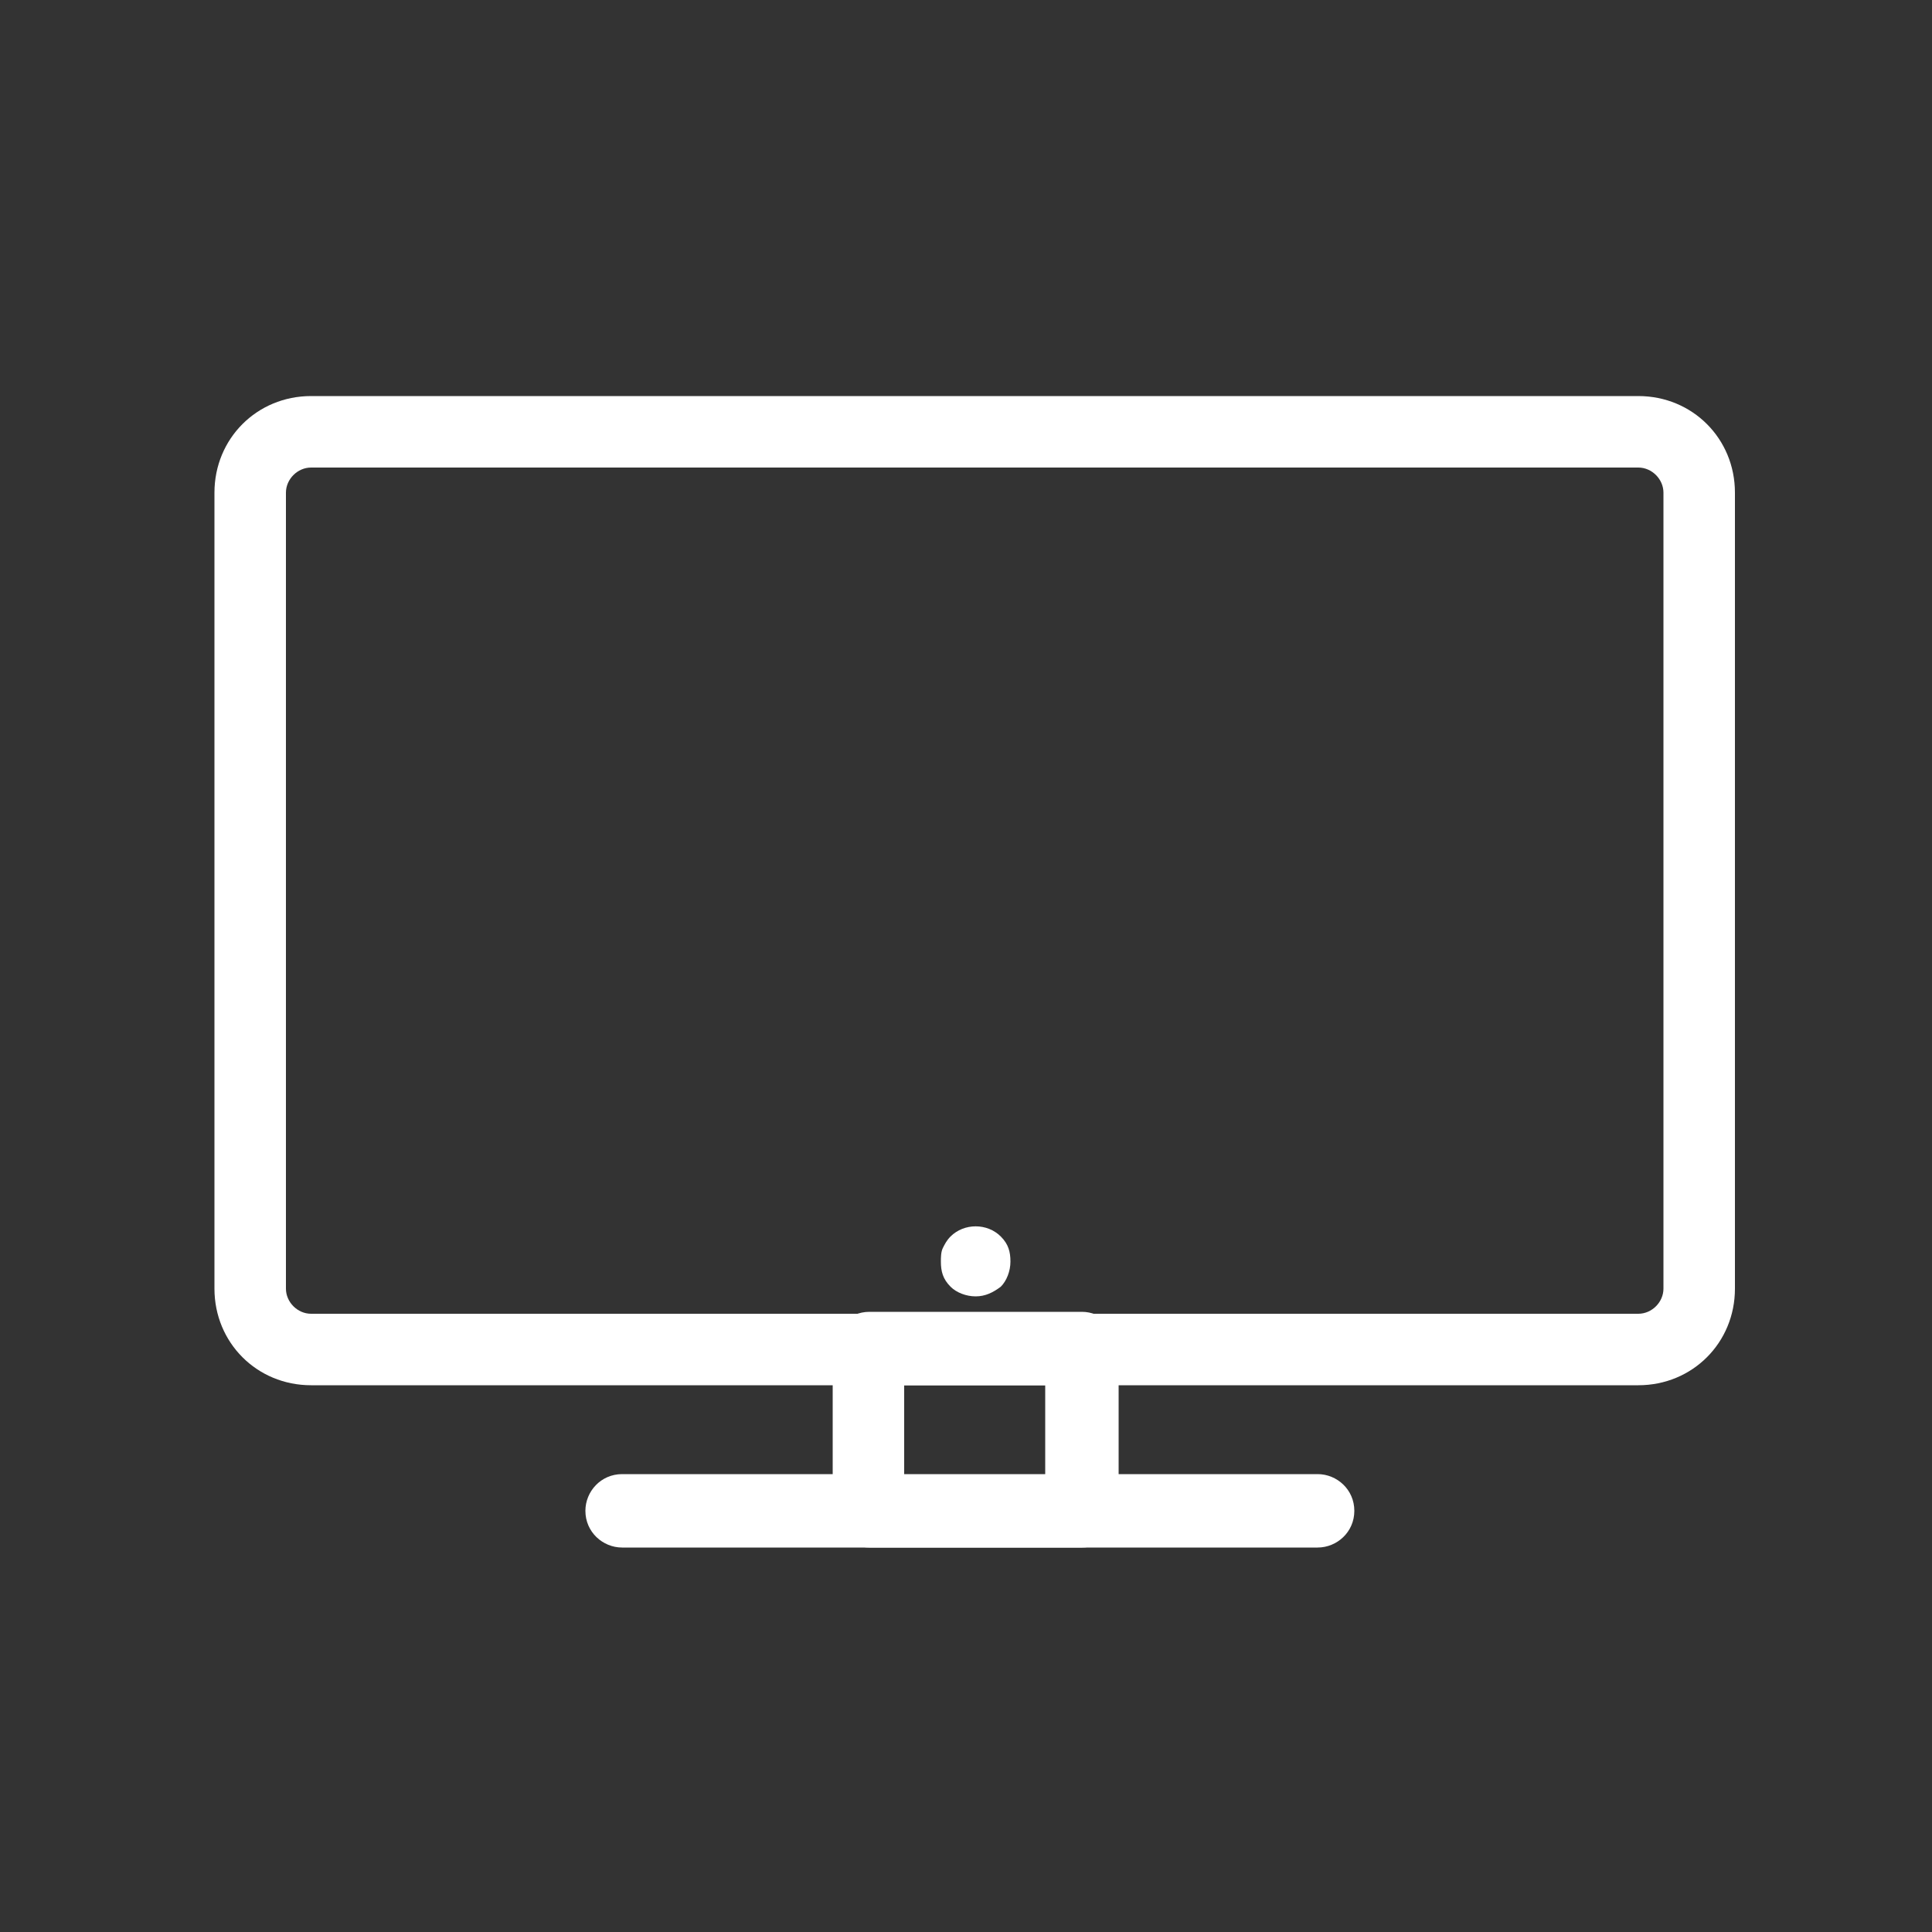 <?xml version="1.0" encoding="utf-8"?>
<!-- Generator: Adobe Illustrator 22.1.0, SVG Export Plug-In . SVG Version: 6.00 Build 0)  -->
<svg version="1.1" id="Layer_1" xmlns="http://www.w3.org/2000/svg" xmlns:xlink="http://www.w3.org/1999/xlink" x="0px" y="0px"
	 viewBox="0 0 100 100" style="enable-background:new 0 0 100 100;" xml:space="preserve">
<rect x="0" y="0" width="100" height="100" fill="#333333" stroke="none"/>
<style type="text/css">
	.st0{fill:#FFFFFF;}
</style>
<title>ikonlar</title>
<g>
	<path class="st0" d="M84.8,71.7H16.1c-2.8,0-5-2.2-5-5V25.5c0-2.8,2.2-5,5-5h68.7c2.8,0,5,2.2,5,5v41.2
		C89.8,69.5,87.6,71.7,84.8,71.7z M16.1,24.2c-0.7,0-1.3,0.6-1.3,1.3v41.2c0,0.7,0.6,1.3,1.3,1.3h68.7c0.7,0,1.3-0.6,1.3-1.3V25.5
		c0-0.7-0.6-1.3-1.3-1.3H16.1z"/>
	<path class="st0" d="M68.2,80.1h-36c-1,0-1.9-0.8-1.9-1.9c0-1,0.8-1.9,1.9-1.9h36c1,0,1.9,0.8,1.9,1.9
		C70.1,79.3,69.2,80.1,68.2,80.1z"/>
	<path class="st0" d="M56,80.1H45c-1,0-1.9-0.8-1.9-1.9v-8.4c0-1,0.8-1.9,1.9-1.9h11c1,0,1.9,0.8,1.9,1.9v8.4
		C57.9,79.3,57,80.1,56,80.1z M46.8,76.4h7.3v-4.7h-7.3V76.4z"/>
	<g>
		<path class="st0" d="M50.5,67.1c-0.5,0-1-0.2-1.3-0.5c-0.4-0.4-0.5-0.8-0.5-1.3c0-0.2,0-0.5,0.1-0.7c0.1-0.2,0.2-0.4,0.4-0.6
			c0.7-0.7,1.9-0.7,2.6,0c0.4,0.4,0.5,0.8,0.5,1.3c0,0.5-0.2,1-0.5,1.3C51.4,66.9,51,67.1,50.5,67.1z"/>
	</g>
</g>
</svg>
